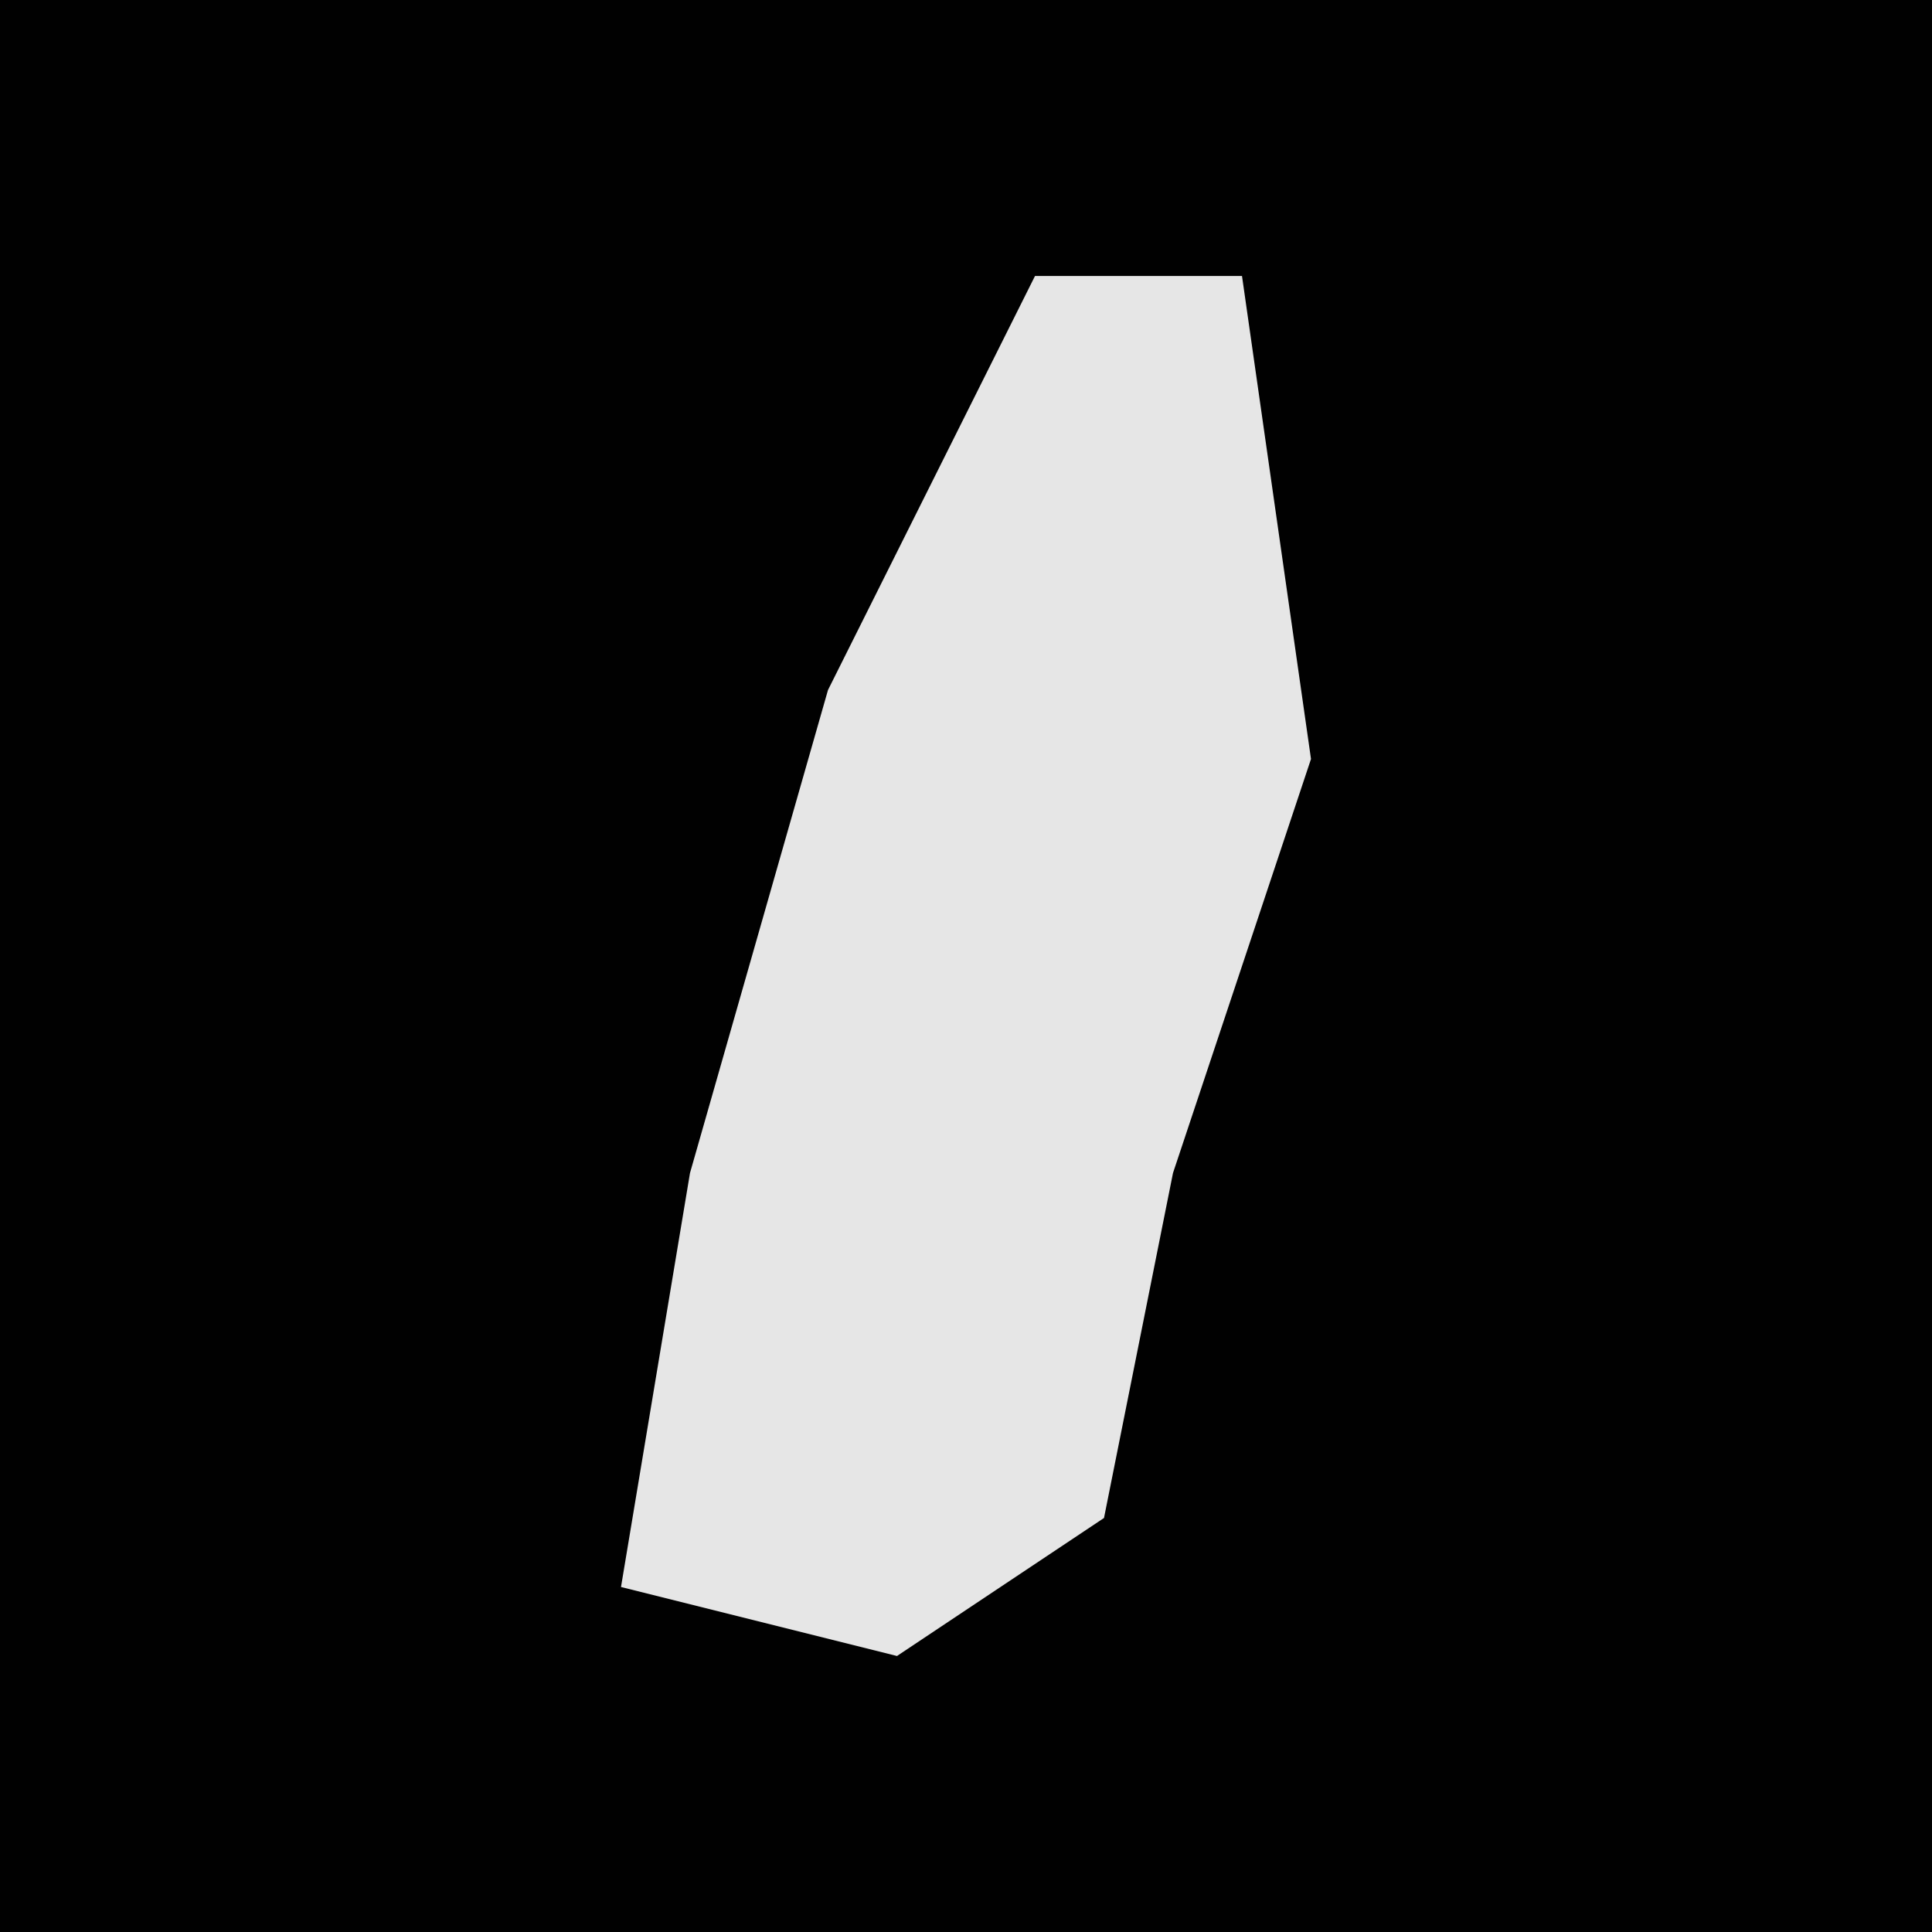 <?xml version="1.0" encoding="UTF-8"?>
<svg version="1.1" xmlns="http://www.w3.org/2000/svg" width="28" height="28">
<path d="M0,0 L28,0 L28,28 L0,28 Z " fill="#010101" transform="translate(0,0)"/>
<path d="M0,0 L3,0 L4,7 L2,13 L1,18 L-2,20 L-6,19 L-5,13 L-3,6 Z " fill="#E6E6E6" transform="translate(15,4)"/>
</svg>
